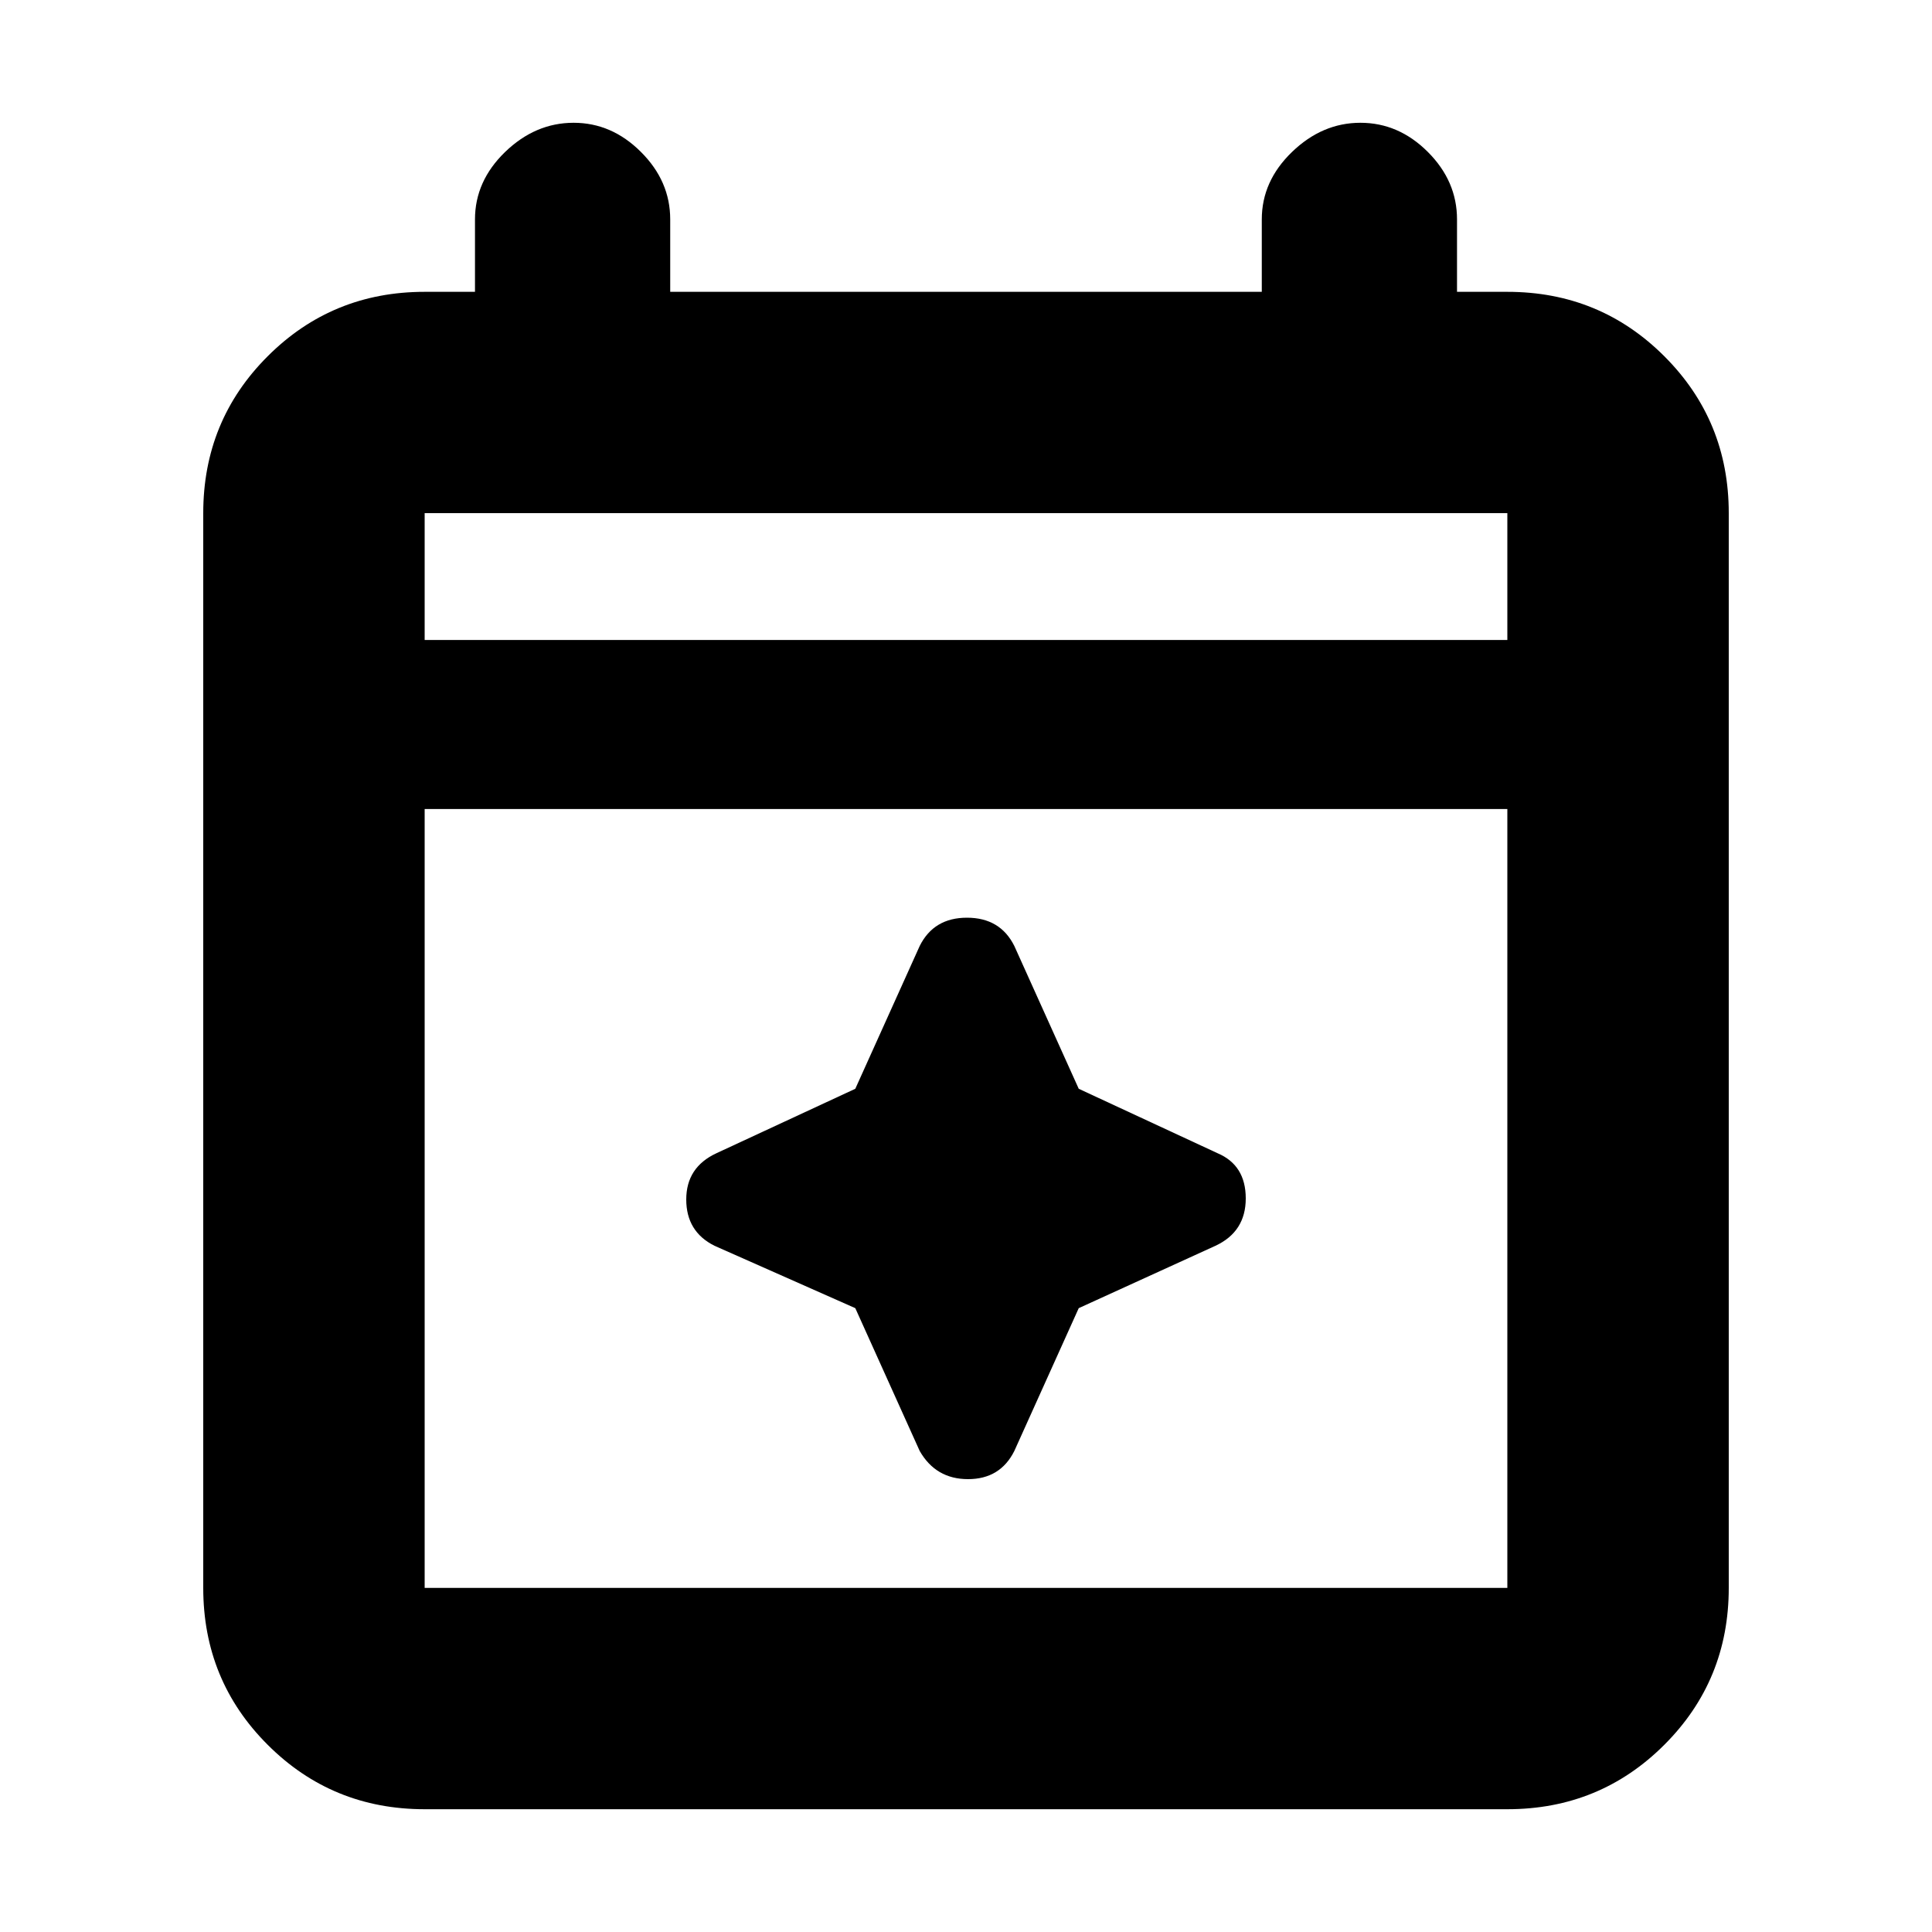 <svg xmlns="http://www.w3.org/2000/svg" height="20" width="20"><path d="M4.396 18.729q-.958 0-1.625-.667-.667-.666-.667-1.624V5.312q0-.958.667-1.624.667-.667 1.625-.667h.521v-.75q0-.396.312-.698.313-.302.709-.302.395 0 .697.302.303.302.303.698v.75h6.124v-.75q0-.396.313-.698.313-.302.708-.302.396 0 .698.302.302.302.302.698v.75h.521q.958 0 1.625.667.667.666.667 1.624v11.126q0 .958-.667 1.624-.667.667-1.625.667Zm0-2.291h11.208V8.375H4.396v8.063Zm0-9.813h11.208V5.312H4.396Zm0 0V5.312v1.313Zm5.125 8.396-.667-1.479-1.458-.646q-.292-.146-.292-.479 0-.334.313-.479l1.437-.667.667-1.479q.146-.292.489-.292.344 0 .49.292l.667 1.479 1.437.667q.292.124.292.468 0 .344-.313.49l-1.416.646-.667 1.479q-.146.291-.479.291-.333 0-.5-.291Z"/></svg>